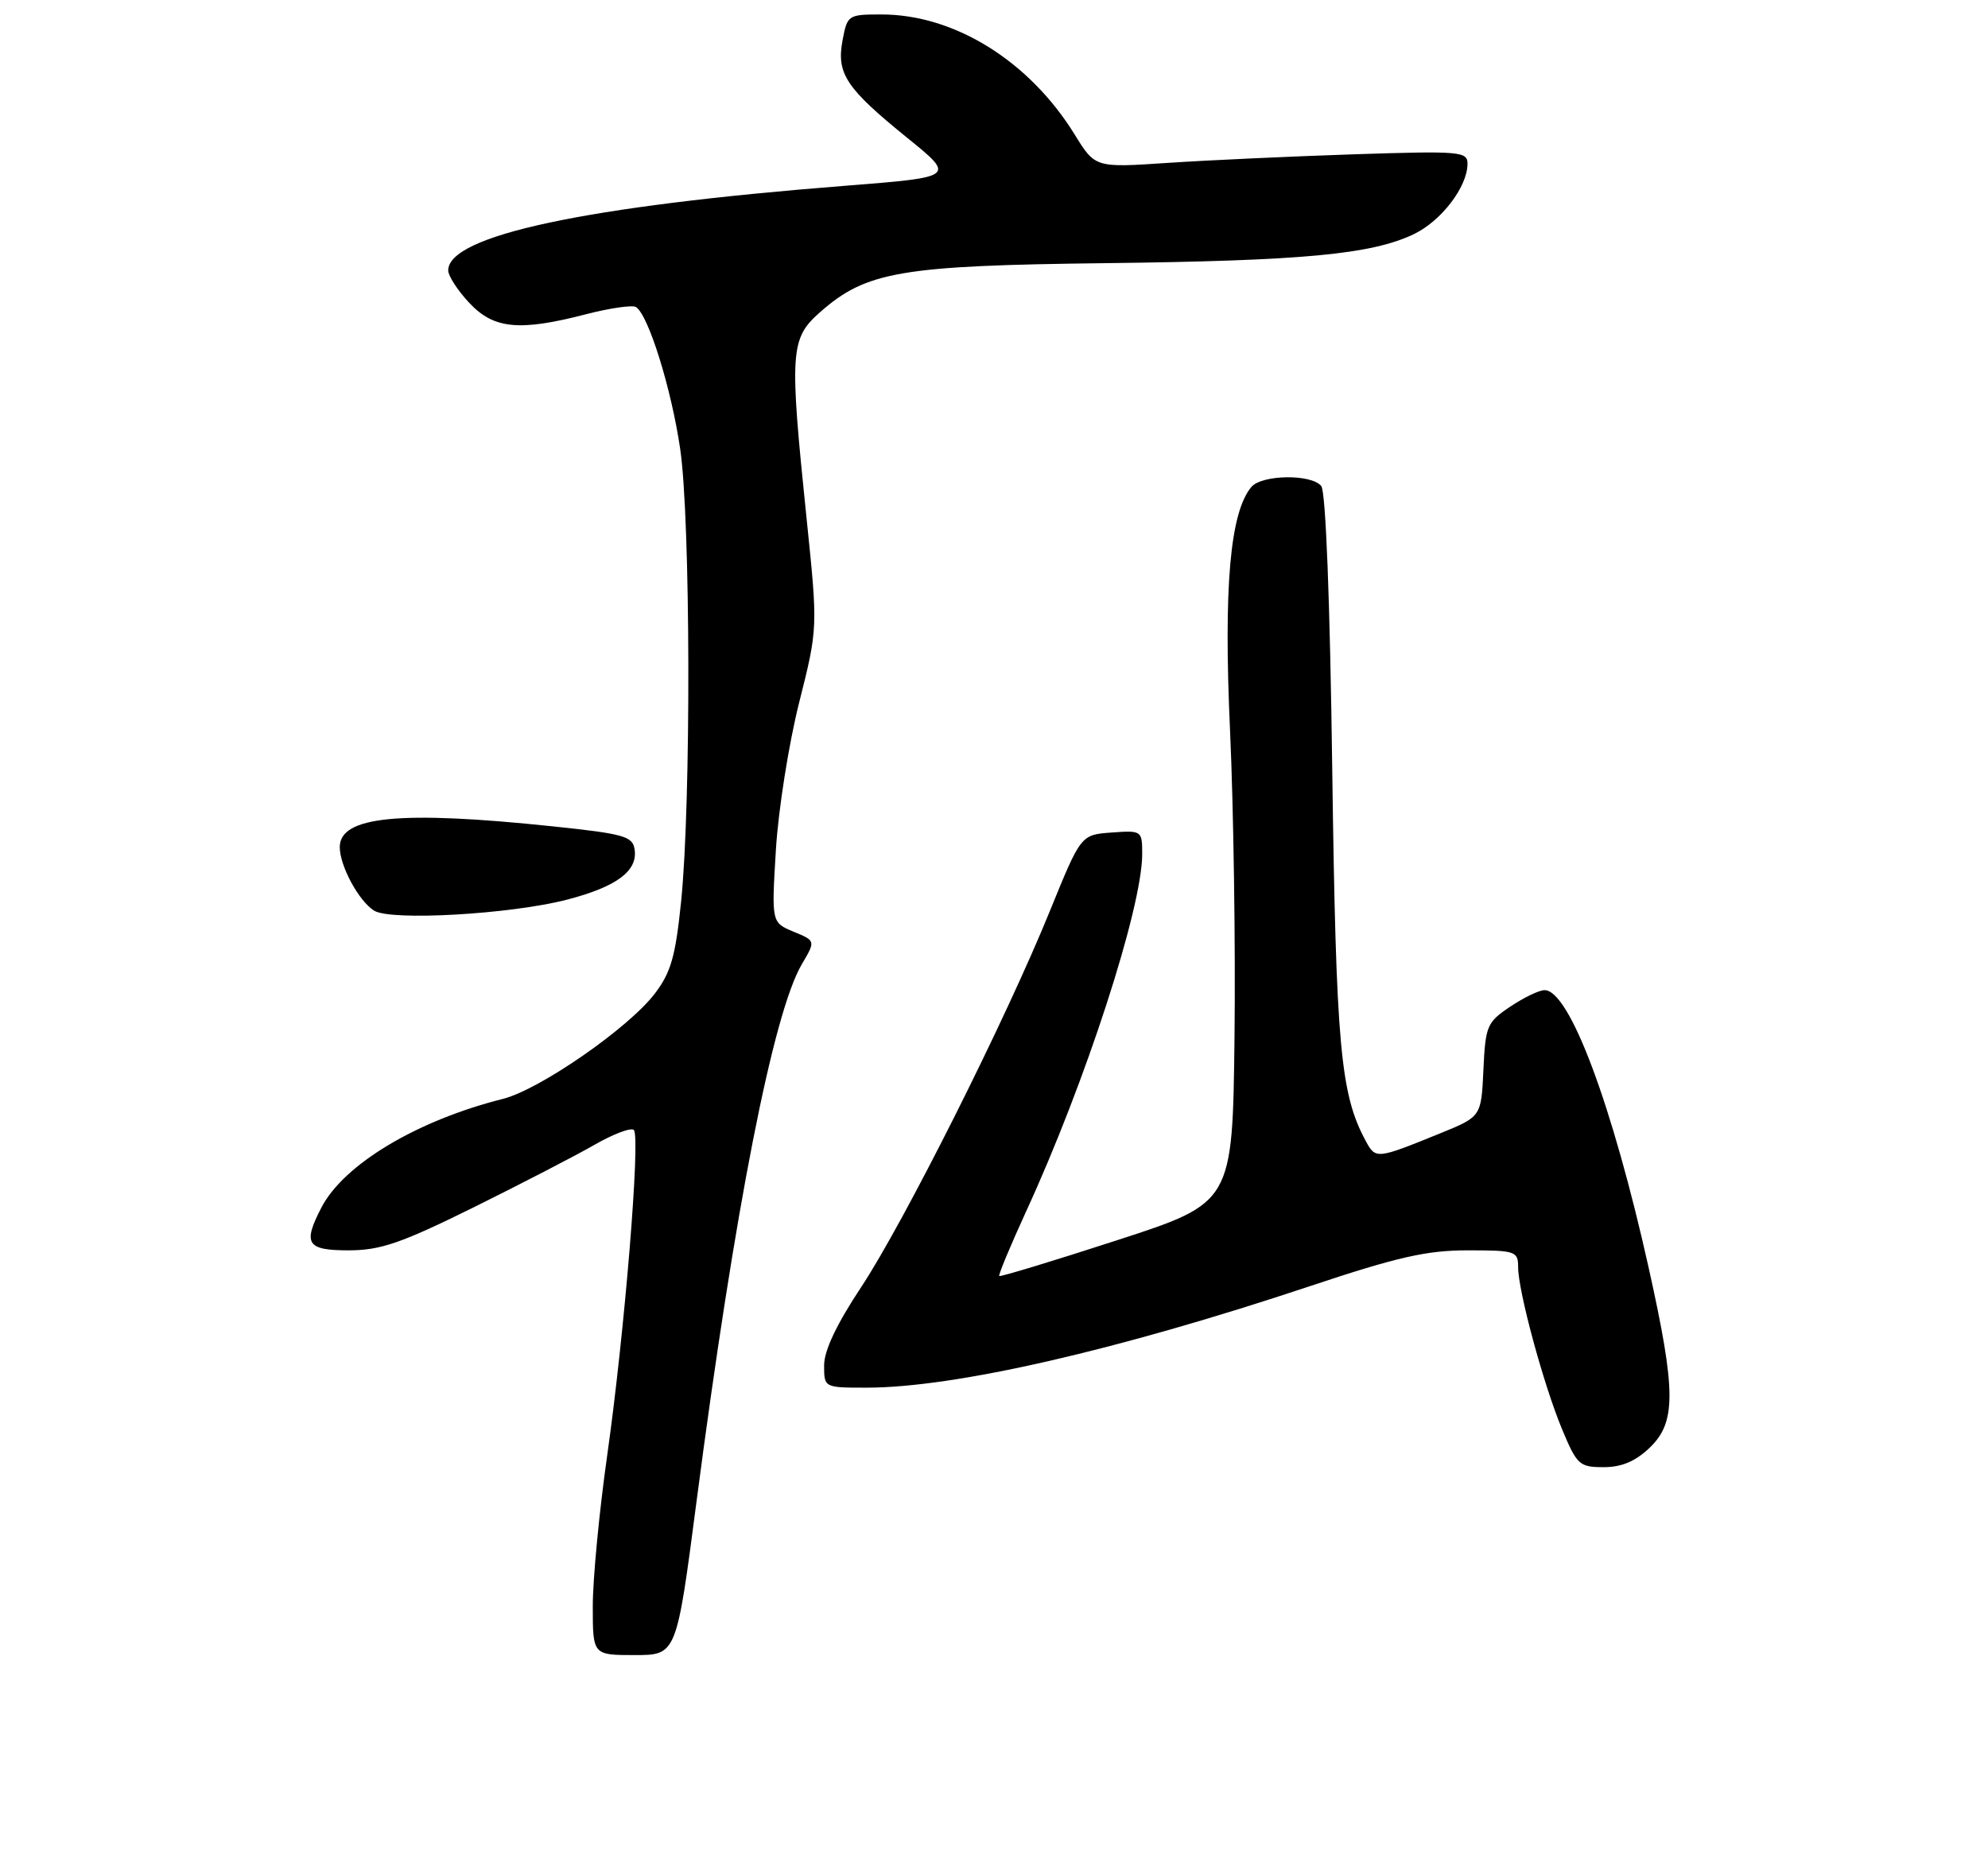 <?xml version="1.0" encoding="UTF-8" standalone="no"?>
<!DOCTYPE svg PUBLIC "-//W3C//DTD SVG 1.1//EN" "http://www.w3.org/Graphics/SVG/1.1/DTD/svg11.dtd" >
<svg xmlns="http://www.w3.org/2000/svg" xmlns:xlink="http://www.w3.org/1999/xlink" version="1.1" viewBox="0 0 275 256">
 <g >
 <path fill="currentColor"
d=" M 96.35 207.75 C 101.63 167.33 106.96 140.12 110.92 133.41 C 112.83 130.17 112.83 130.17 109.77 128.91 C 106.72 127.64 106.72 127.64 107.33 117.57 C 107.67 112.02 109.12 102.86 110.55 97.19 C 113.14 86.90 113.14 86.90 111.57 71.70 C 109.18 48.57 109.29 46.83 113.49 43.15 C 119.85 37.56 124.64 36.74 153.00 36.41 C 180.31 36.08 189.66 35.20 195.53 32.42 C 199.36 30.60 202.99 25.86 203.00 22.67 C 203.00 20.95 202.03 20.87 187.25 21.35 C 178.59 21.64 167.00 22.17 161.50 22.54 C 151.50 23.21 151.50 23.21 148.67 18.63 C 142.39 8.44 132.03 2.00 121.93 2.00 C 117.32 2.00 117.21 2.07 116.55 5.58 C 115.69 10.19 117.01 12.19 125.51 19.08 C 132.20 24.50 132.20 24.50 116.85 25.71 C 81.03 28.52 62.00 32.58 62.00 37.42 C 62.00 38.17 63.31 40.19 64.90 41.89 C 68.30 45.53 71.83 45.88 81.14 43.46 C 84.40 42.62 87.48 42.18 87.97 42.48 C 89.68 43.54 92.87 53.76 94.09 62.11 C 95.53 71.91 95.61 111.09 94.22 124.72 C 93.44 132.35 92.81 134.56 90.57 137.49 C 86.95 142.24 74.66 150.76 69.58 152.04 C 57.66 155.04 47.55 161.10 44.45 167.10 C 41.86 172.11 42.43 173.00 48.25 173.00 C 52.64 172.99 55.47 172.02 65.50 167.06 C 72.10 163.79 79.64 159.89 82.25 158.39 C 84.86 156.89 87.31 155.97 87.68 156.35 C 88.62 157.29 86.40 184.42 83.98 201.47 C 82.89 209.16 82.00 218.49 82.00 222.22 C 82.00 229.00 82.00 229.00 87.79 229.00 C 93.58 229.00 93.58 229.00 96.35 207.75 Z  M 228.20 200.31 C 231.88 196.78 231.86 192.51 228.08 175.50 C 223.03 152.83 217.11 137.00 213.66 137.00 C 212.91 137.00 210.77 138.03 208.90 139.29 C 205.69 141.44 205.48 141.94 205.20 148.04 C 204.90 154.50 204.90 154.50 199.20 156.82 C 190.38 160.41 190.29 160.41 188.91 157.84 C 185.41 151.37 184.81 144.69 184.29 106.50 C 183.98 83.11 183.39 68.02 182.77 67.25 C 181.40 65.56 174.53 65.66 173.09 67.39 C 170.15 70.93 169.25 81.22 170.15 101.03 C 170.64 111.74 170.92 130.83 170.77 143.46 C 170.50 166.42 170.50 166.42 154.50 171.61 C 145.70 174.47 138.38 176.69 138.23 176.55 C 138.08 176.41 139.76 172.38 141.95 167.60 C 150.15 149.78 157.99 125.62 158.00 118.19 C 158.00 114.92 157.95 114.89 153.76 115.19 C 149.52 115.50 149.52 115.50 145.25 126.00 C 139.12 141.10 125.00 169.22 119.08 178.16 C 115.73 183.22 114.00 186.87 114.00 188.91 C 114.00 192.00 114.00 192.00 119.87 192.00 C 132.04 192.00 154.53 186.85 181.28 177.93 C 193.34 173.91 197.36 173.00 203.03 173.00 C 209.65 173.00 210.00 173.12 210.00 175.31 C 210.00 178.61 213.51 191.57 216.08 197.75 C 218.14 202.69 218.48 203.00 221.83 203.00 C 224.33 203.00 226.22 202.20 228.20 200.31 Z  M 78.47 124.47 C 85.29 122.69 88.22 120.52 87.79 117.56 C 87.53 115.71 86.39 115.38 76.50 114.34 C 55.36 112.12 47.00 112.93 47.00 117.21 C 47.00 119.81 49.63 124.67 51.75 126.00 C 54.07 127.45 70.66 126.50 78.47 124.47 Z "/>
</g>
</svg>